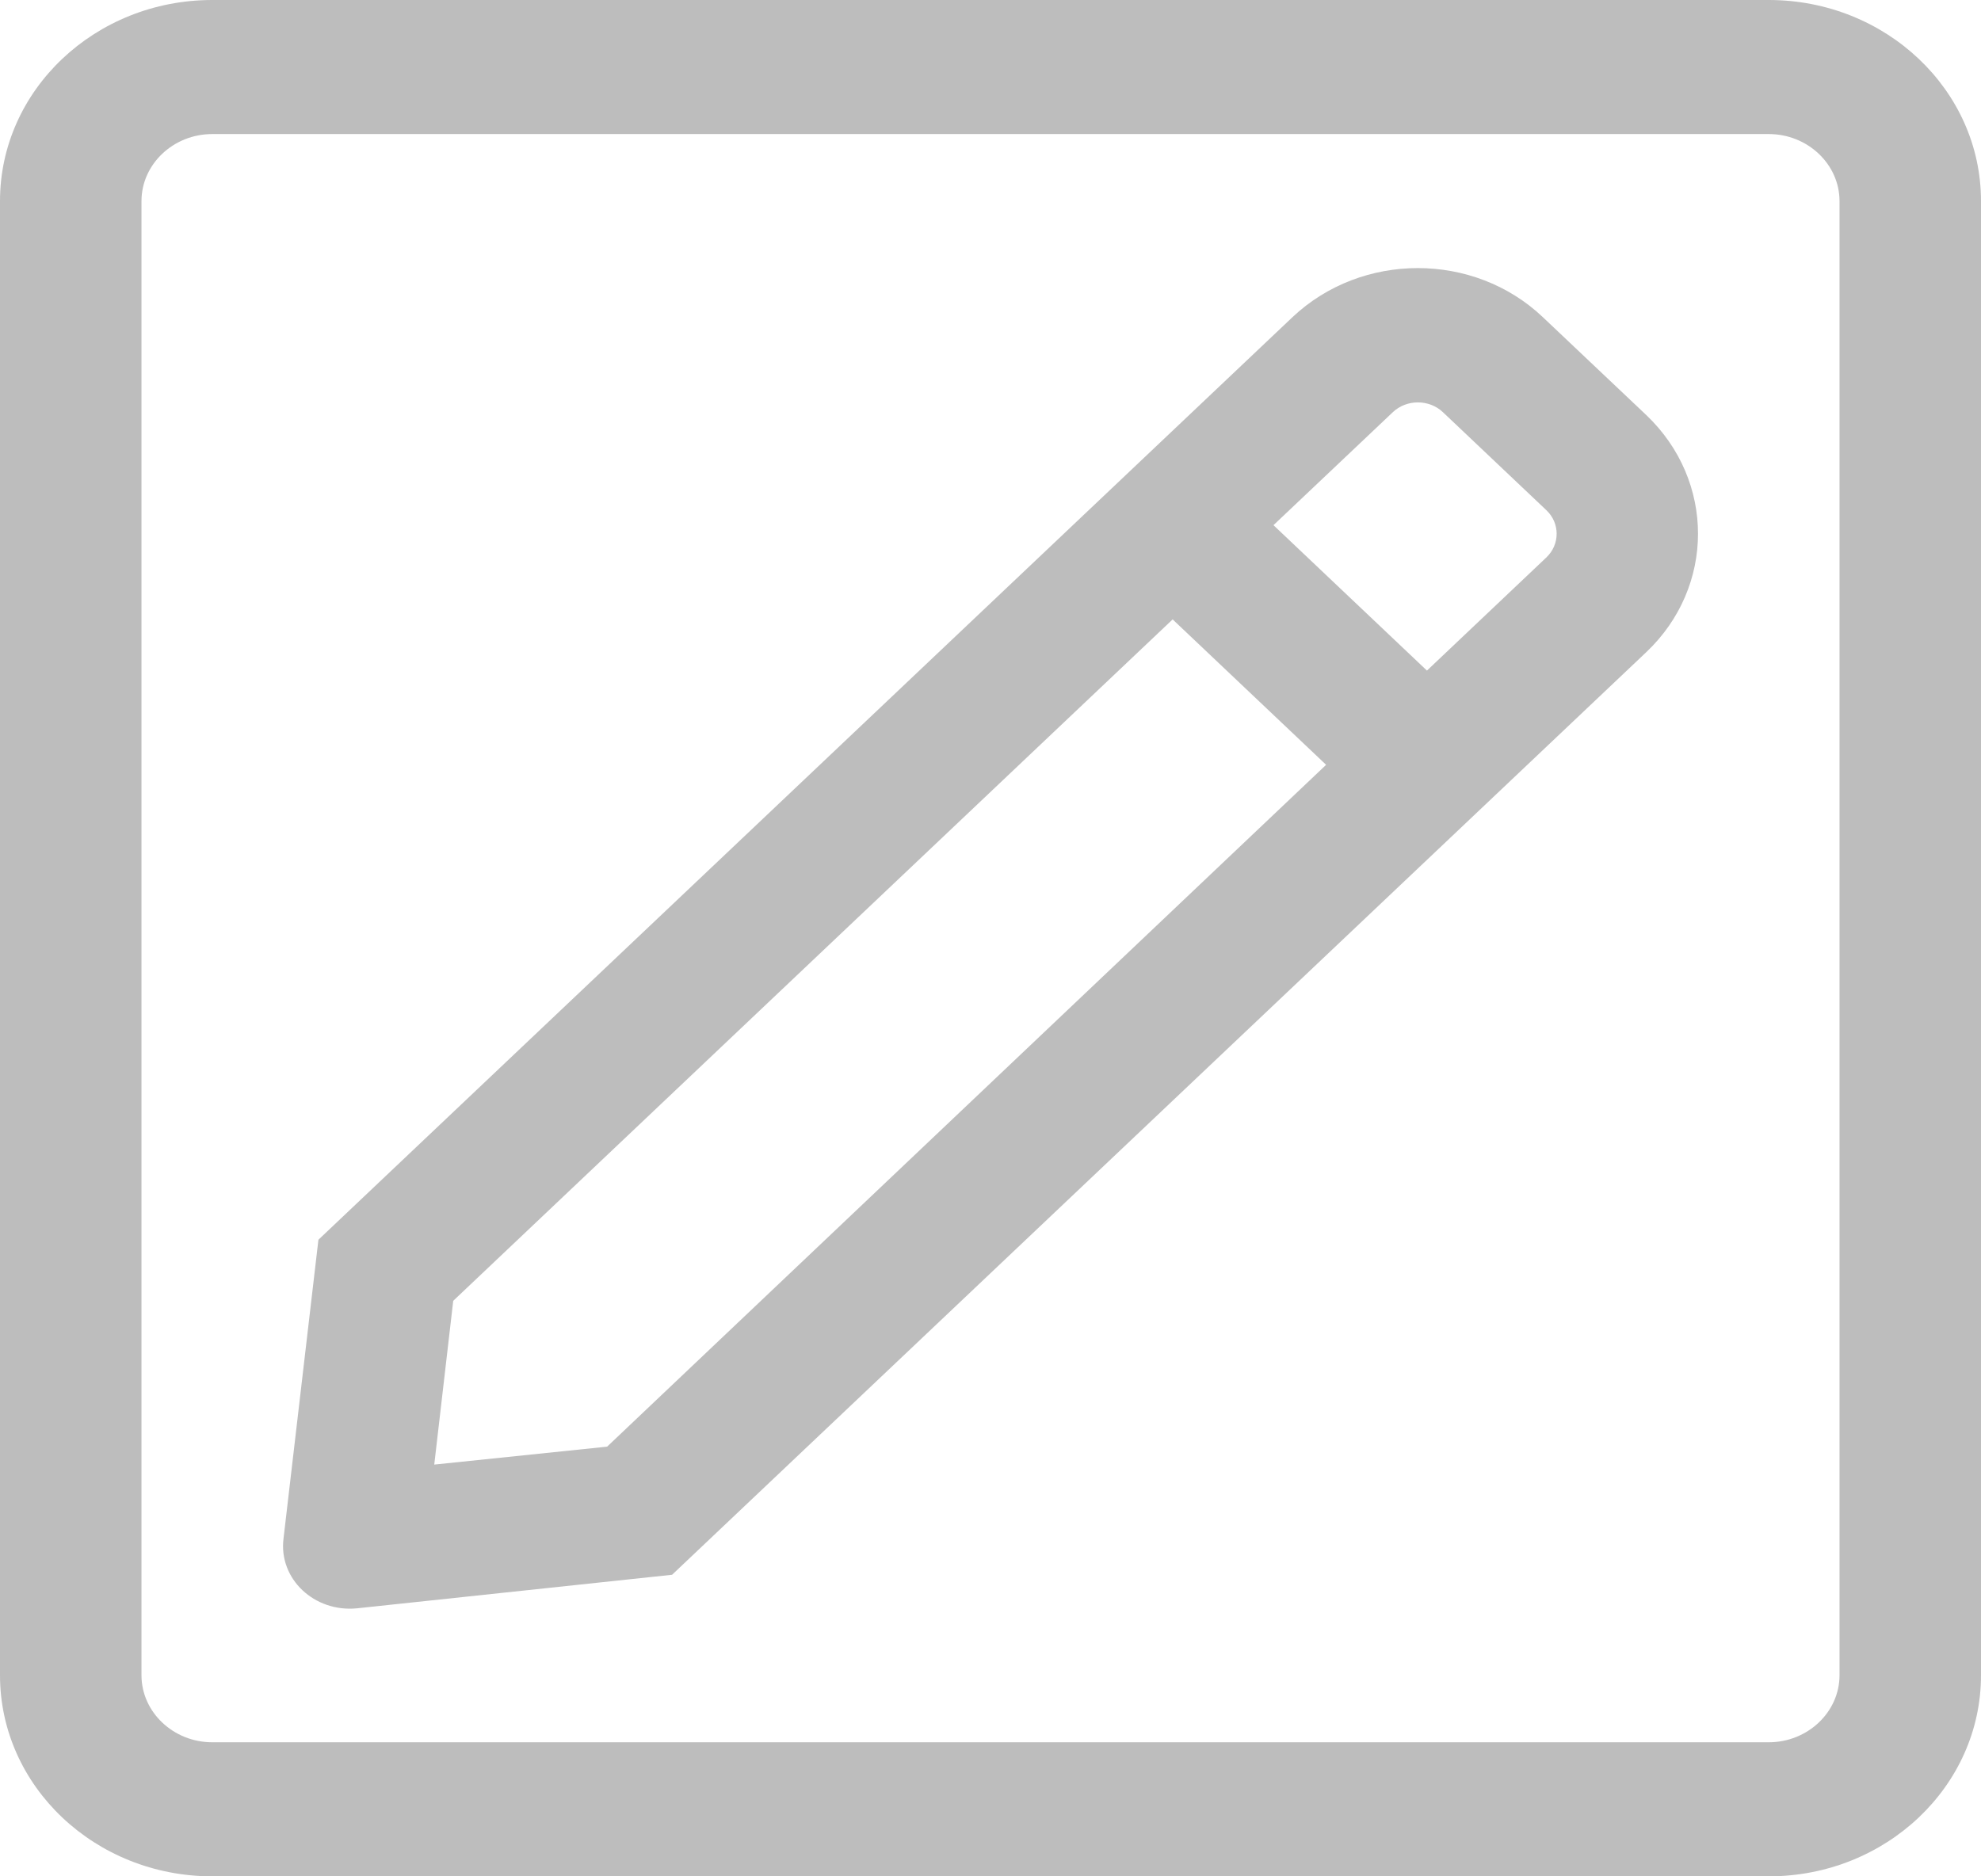 <svg width="19" height="18" viewBox="0 0 19 18" fill="none" xmlns="http://www.w3.org/2000/svg">
<path d="M16.964 0H2.036C0.912 0 0 0.864 0 1.929V16.071C0 17.136 0.912 18 2.036 18H16.964C18.088 18 19 17.136 19 16.071V1.929C19 0.864 18.088 0 16.964 0ZM17.643 16.071C17.643 16.425 17.337 16.714 16.964 16.714H2.036C1.663 16.714 1.357 16.425 1.357 16.071V1.929C1.357 1.575 1.663 1.286 2.036 1.286H16.964C17.337 1.286 17.643 1.575 17.643 1.929V16.071ZM14.797 3.042C14.136 2.415 13.062 2.415 12.397 3.042L3.054 11.893L2.719 14.762C2.672 15.147 3.015 15.469 3.423 15.429L6.446 15.107L15.79 6.256C16.451 5.629 16.451 4.612 15.79 3.982L14.797 3.042V3.042ZM5.823 13.878L4.165 14.05L4.347 12.479L11.247 5.942L12.719 7.337L5.823 13.878V13.878ZM14.831 5.348L13.686 6.433L12.214 5.038L13.359 3.954C13.491 3.829 13.707 3.829 13.839 3.954L14.831 4.894C14.963 5.018 14.963 5.223 14.831 5.348V5.348Z" fill="#BDBDBD"/>
</svg>
